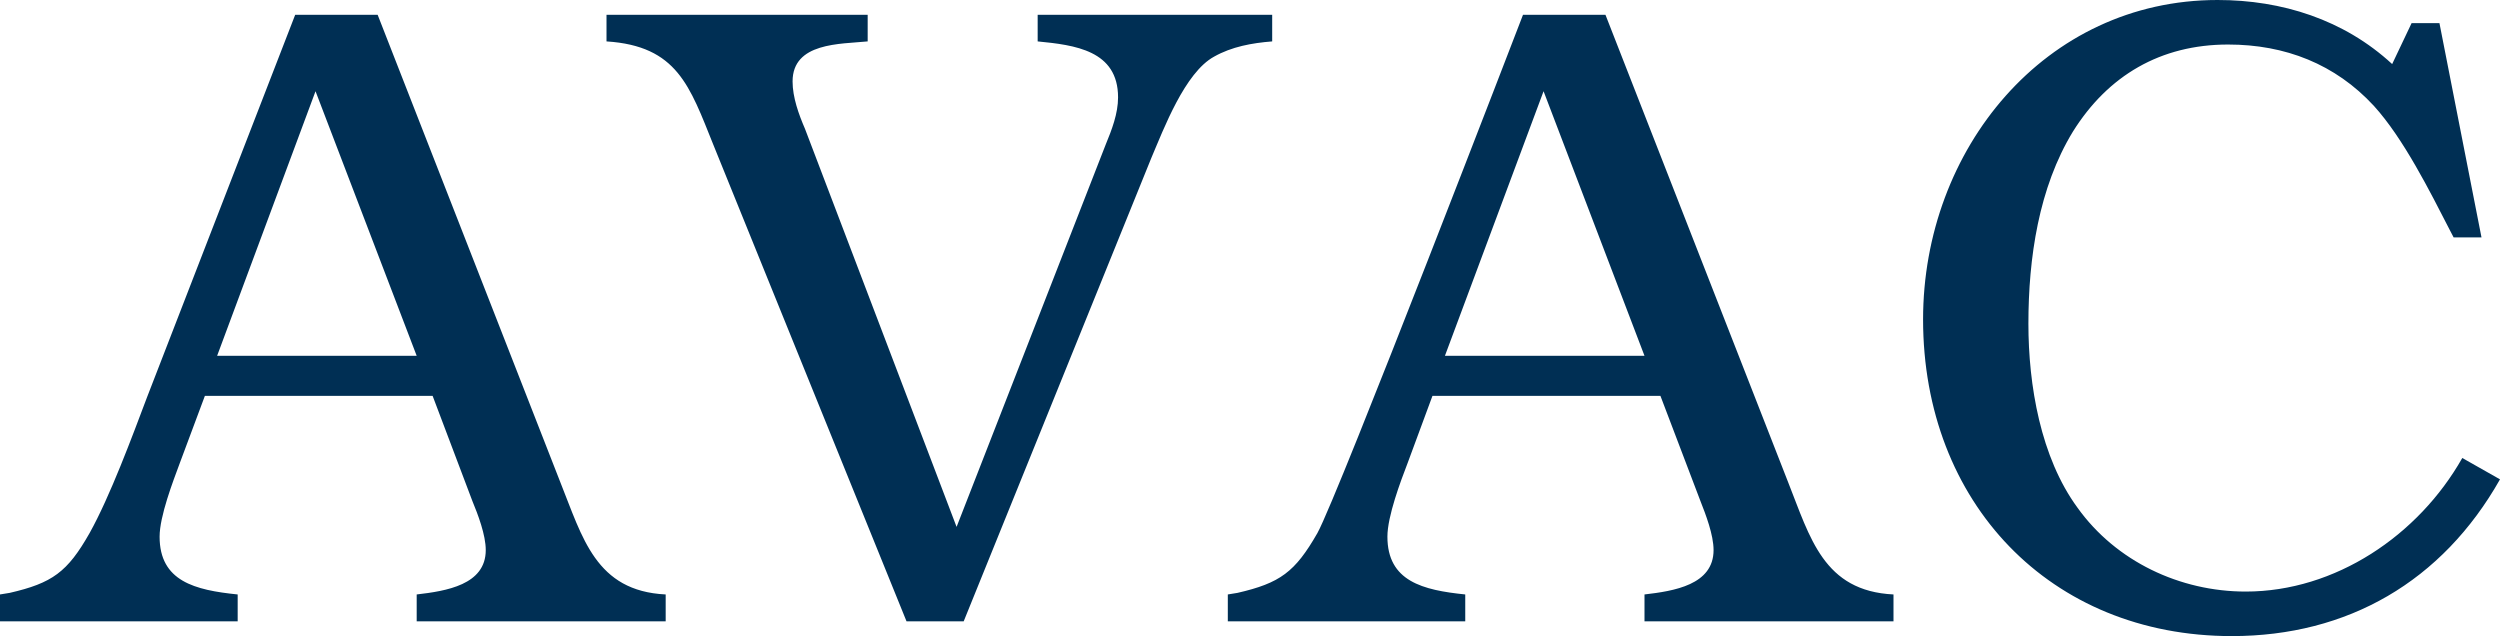 <svg xmlns="http://www.w3.org/2000/svg" width="169" height="43" viewBox="0 0 169 43">
  <g fill="#002F54" fill-rule="evenodd">
    <path d="M37.88 32.604C39.379 36.341 40.269 39.955 45 40.185L45 42 28.168 42 28.168 40.185C30.151 39.955 32.837 39.539 32.837 37.186 32.837 36.156 32.306 34.772 31.931 33.865L29.245 26.76 13.85 26.76 12.163 31.281C11.695 32.542 10.789 34.895 10.789 36.279 10.789 39.293 13.178 39.893 16.067 40.185L16.067 42 0 42 0 40.185.656 40.078C3.529 39.416 4.559 38.678 6.058 36.033 7.432 33.572 8.931 29.528 9.946 26.836L19.955 1 25.529 1 37.88 32.604zM28.168 24.053L21.329 6.167 14.677 24.053 28.168 24.053zM74.742 9.781C75.161 8.766 75.581 7.674 75.581 6.583 75.581 3.399 72.646 3.045 70.146 2.799L70.146 1 86 1 86 2.799C84.634 2.907 83.267 3.153 82.071 3.83 80.099 4.906 78.671 8.705 77.832 10.673L65.146 42 61.28 42 48.22 9.781C46.621 5.814 45.783 3.107 41 2.799L41 1 58.655 1 58.655 2.799C56.807 2.984 53.578 2.861 53.578 5.506 53.578 6.583 53.997 7.736 54.416 8.705L64.665 35.618 74.742 9.781zM120.88 32.604C122.363 36.341 123.269 39.955 128 40.185L128 42 111.168 42 111.168 40.185C113.151 39.955 115.837 39.539 115.837 37.186 115.837 36.156 115.306 34.772 114.947 33.865L112.245 26.76 96.834 26.76 95.163 31.281C94.679 32.542 93.789 34.895 93.789 36.279 93.789 39.293 96.178 39.893 99.051 40.185L99.051 42 83 42 83 40.185 83.656 40.078C86.529 39.416 87.544 38.678 89.058 36.033 90.432 33.572 102.955 1 102.955 1L108.529 1 120.88 32.604zM111.168 24.053L104.345 6.167 97.677 24.053 111.168 24.053zM167.749 16.048L165.865 16.048 165.617 15.572C164.258 12.931 162.482 9.368 160.474 7.156 157.864 4.331 154.481 3.01 150.62 3.01 146.048 3.01 142.495 5.114 140.132 8.892 137.815 12.685 137.12 17.446 137.12 21.884 137.12 26.03 137.939 30.914 140.441 34.323 143.036 37.947 147.361 39.99 151.809 39.99 157.864 39.99 163.486 36.197 166.451 30.96L169 32.404C165.092 39.314 158.698 43 150.867 43 138.588 43 130 33.97 130 21.592 130 10.105 138.232 0 149.909 0 154.25 0 158.451 1.321 161.71 4.331L163.023 1.566 164.907 1.566 167.749 16.048z"/>
  </g>
</svg>